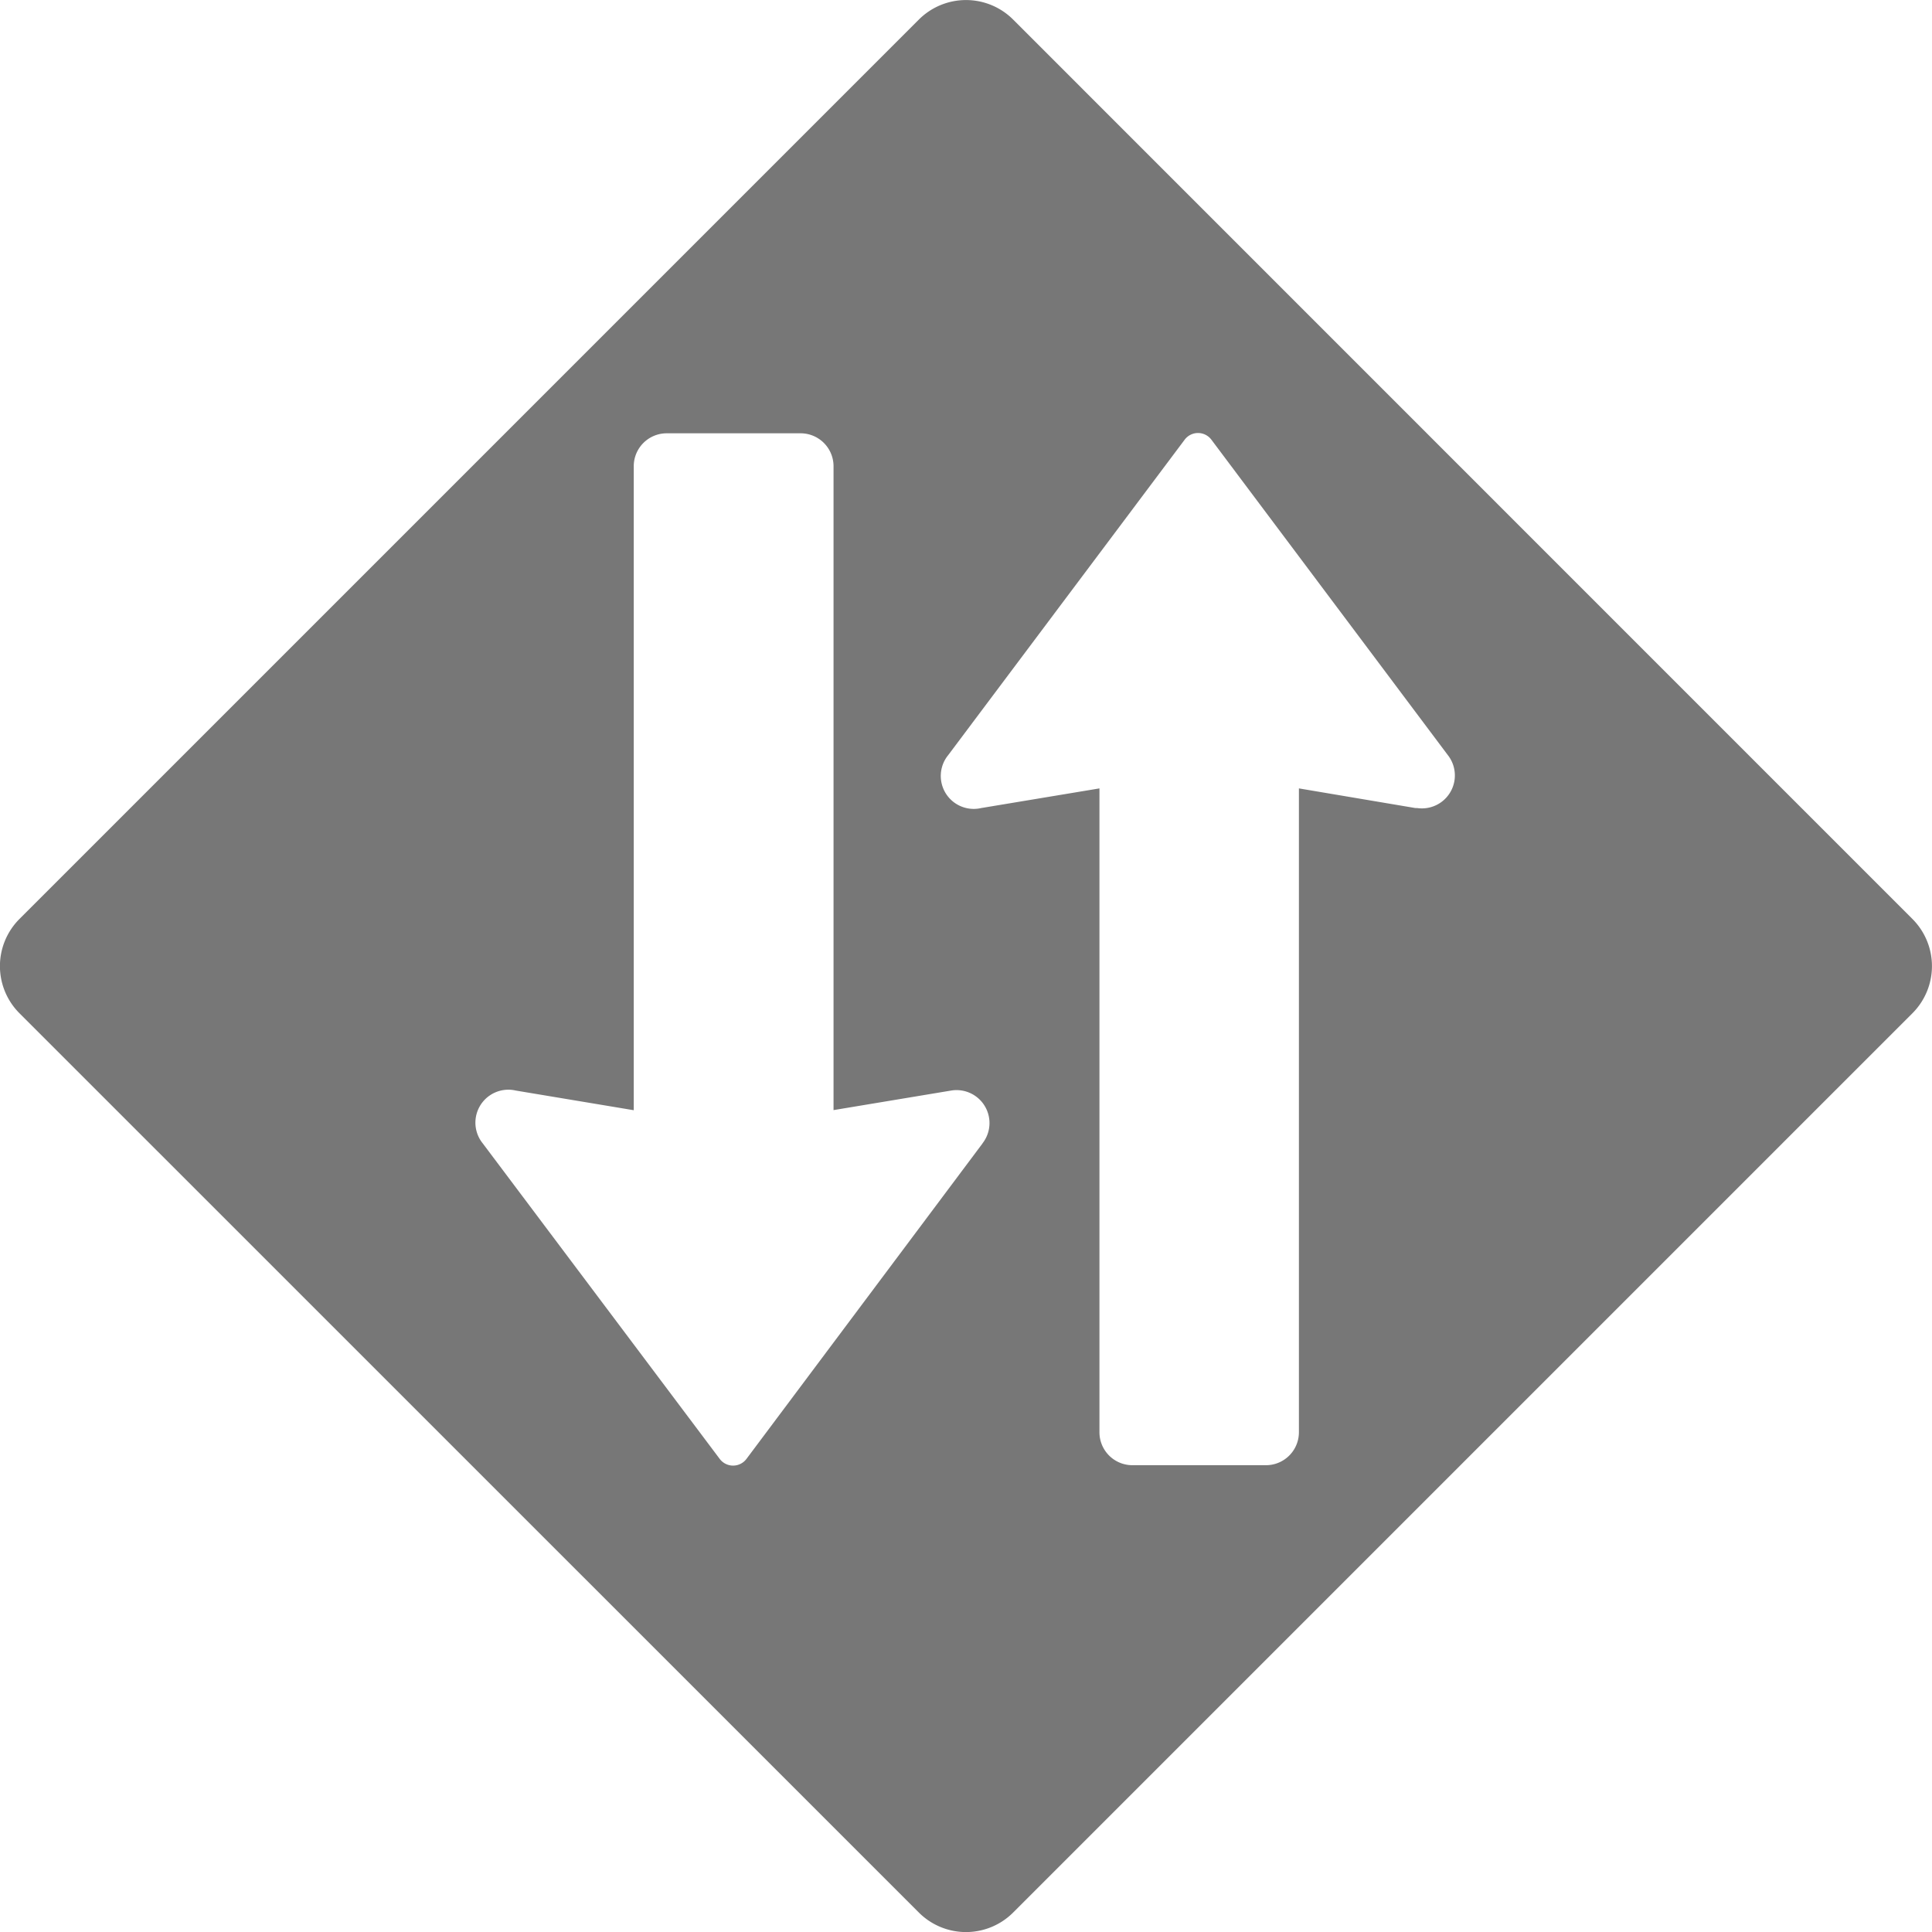 <svg xmlns="http://www.w3.org/2000/svg" width="17.59" height="17.591" viewBox="0 0 17.59 17.591"><defs><style>.a{fill:#777;}</style></defs><path class="a" d="M9.228.181a.607.607,0,0,0-.858,0L.181,8.37a.607.607,0,0,0,0,.858L8.37,17.416a.607.607,0,0,0,.858,0l8.188-8.188a.607.607,0,0,0,0-.858ZM8.949,10.414,6.8,13.286a.152.152,0,0,1-.243,0L4.4,10.414a.3.3,0,0,1,.3-.482l1.074.179V4.248a.3.3,0,0,1,.3-.3H7.293a.3.3,0,0,1,.3.3V10.11L8.67,9.931a.3.3,0,0,1,.279.482ZM12.891,7.36,11.83,7.181v5.862a.3.3,0,0,1-.3.3H10.314a.3.3,0,0,1-.3-.3V7.181L8.937,7.36a.3.3,0,0,1-.3-.482l2.153-2.872a.152.152,0,0,1,.243,0l2.153,2.872a.3.3,0,0,1-.279.482Z" transform="translate(-0.004 -0.003)"/></svg>